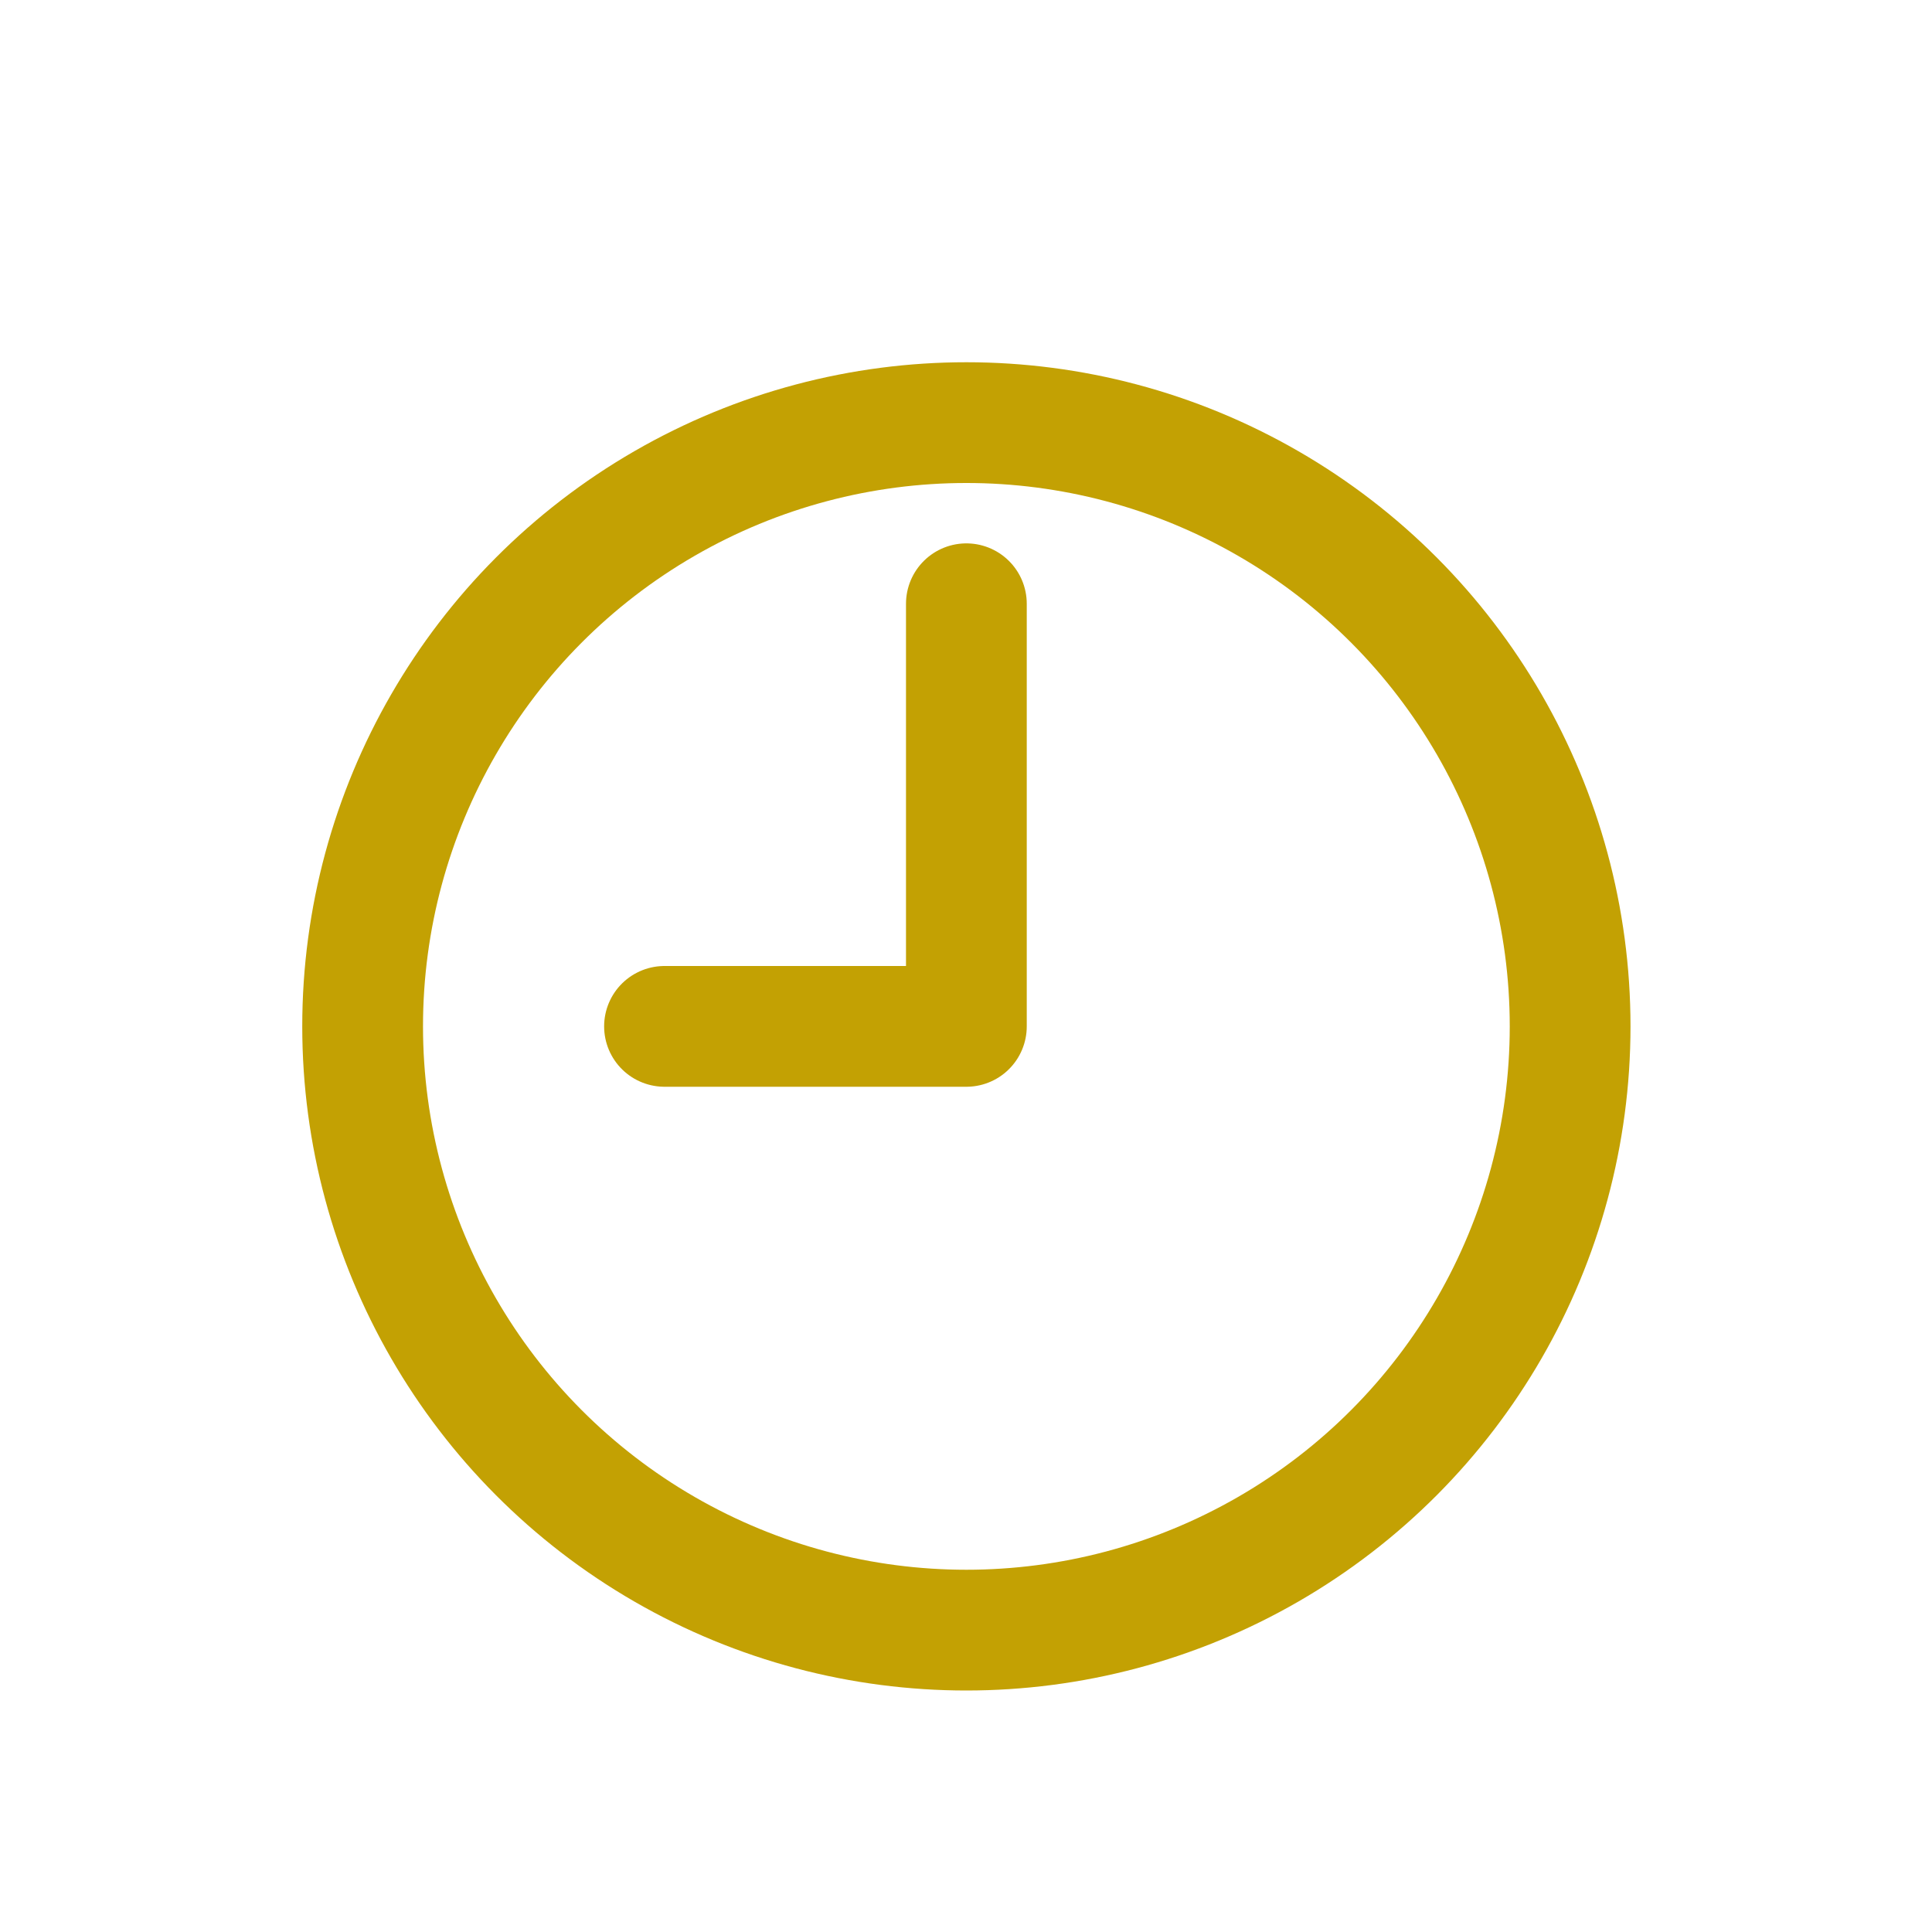 <?xml version="1.0" encoding="utf-8"?>
<!-- Generator: Adobe Illustrator 27.5.0, SVG Export Plug-In . SVG Version: 6.00 Build 0)  -->
<svg version="1.1" id="Layer_1" xmlns="http://www.w3.org/2000/svg" xmlns:xlink="http://www.w3.org/1999/xlink" x="0px" y="0px"
	 viewBox="0 0 512 512" style="enable-background:new 0 0 512 512;" xml:space="preserve">
<style type="text/css">
	.st0{fill:none;stroke:#C3A103;stroke-width:32;stroke-miterlimit:10;}
	.st1{fill:none;stroke:#C3A103;stroke-width:32;stroke-linecap:round;stroke-linejoin:round;}
</style>
<circle class="st0" cx="256.1" cy="272" r="160"/>
<polyline class="st1" points="256.1,160 256.1,272 176.1,272 "/>
</svg>
